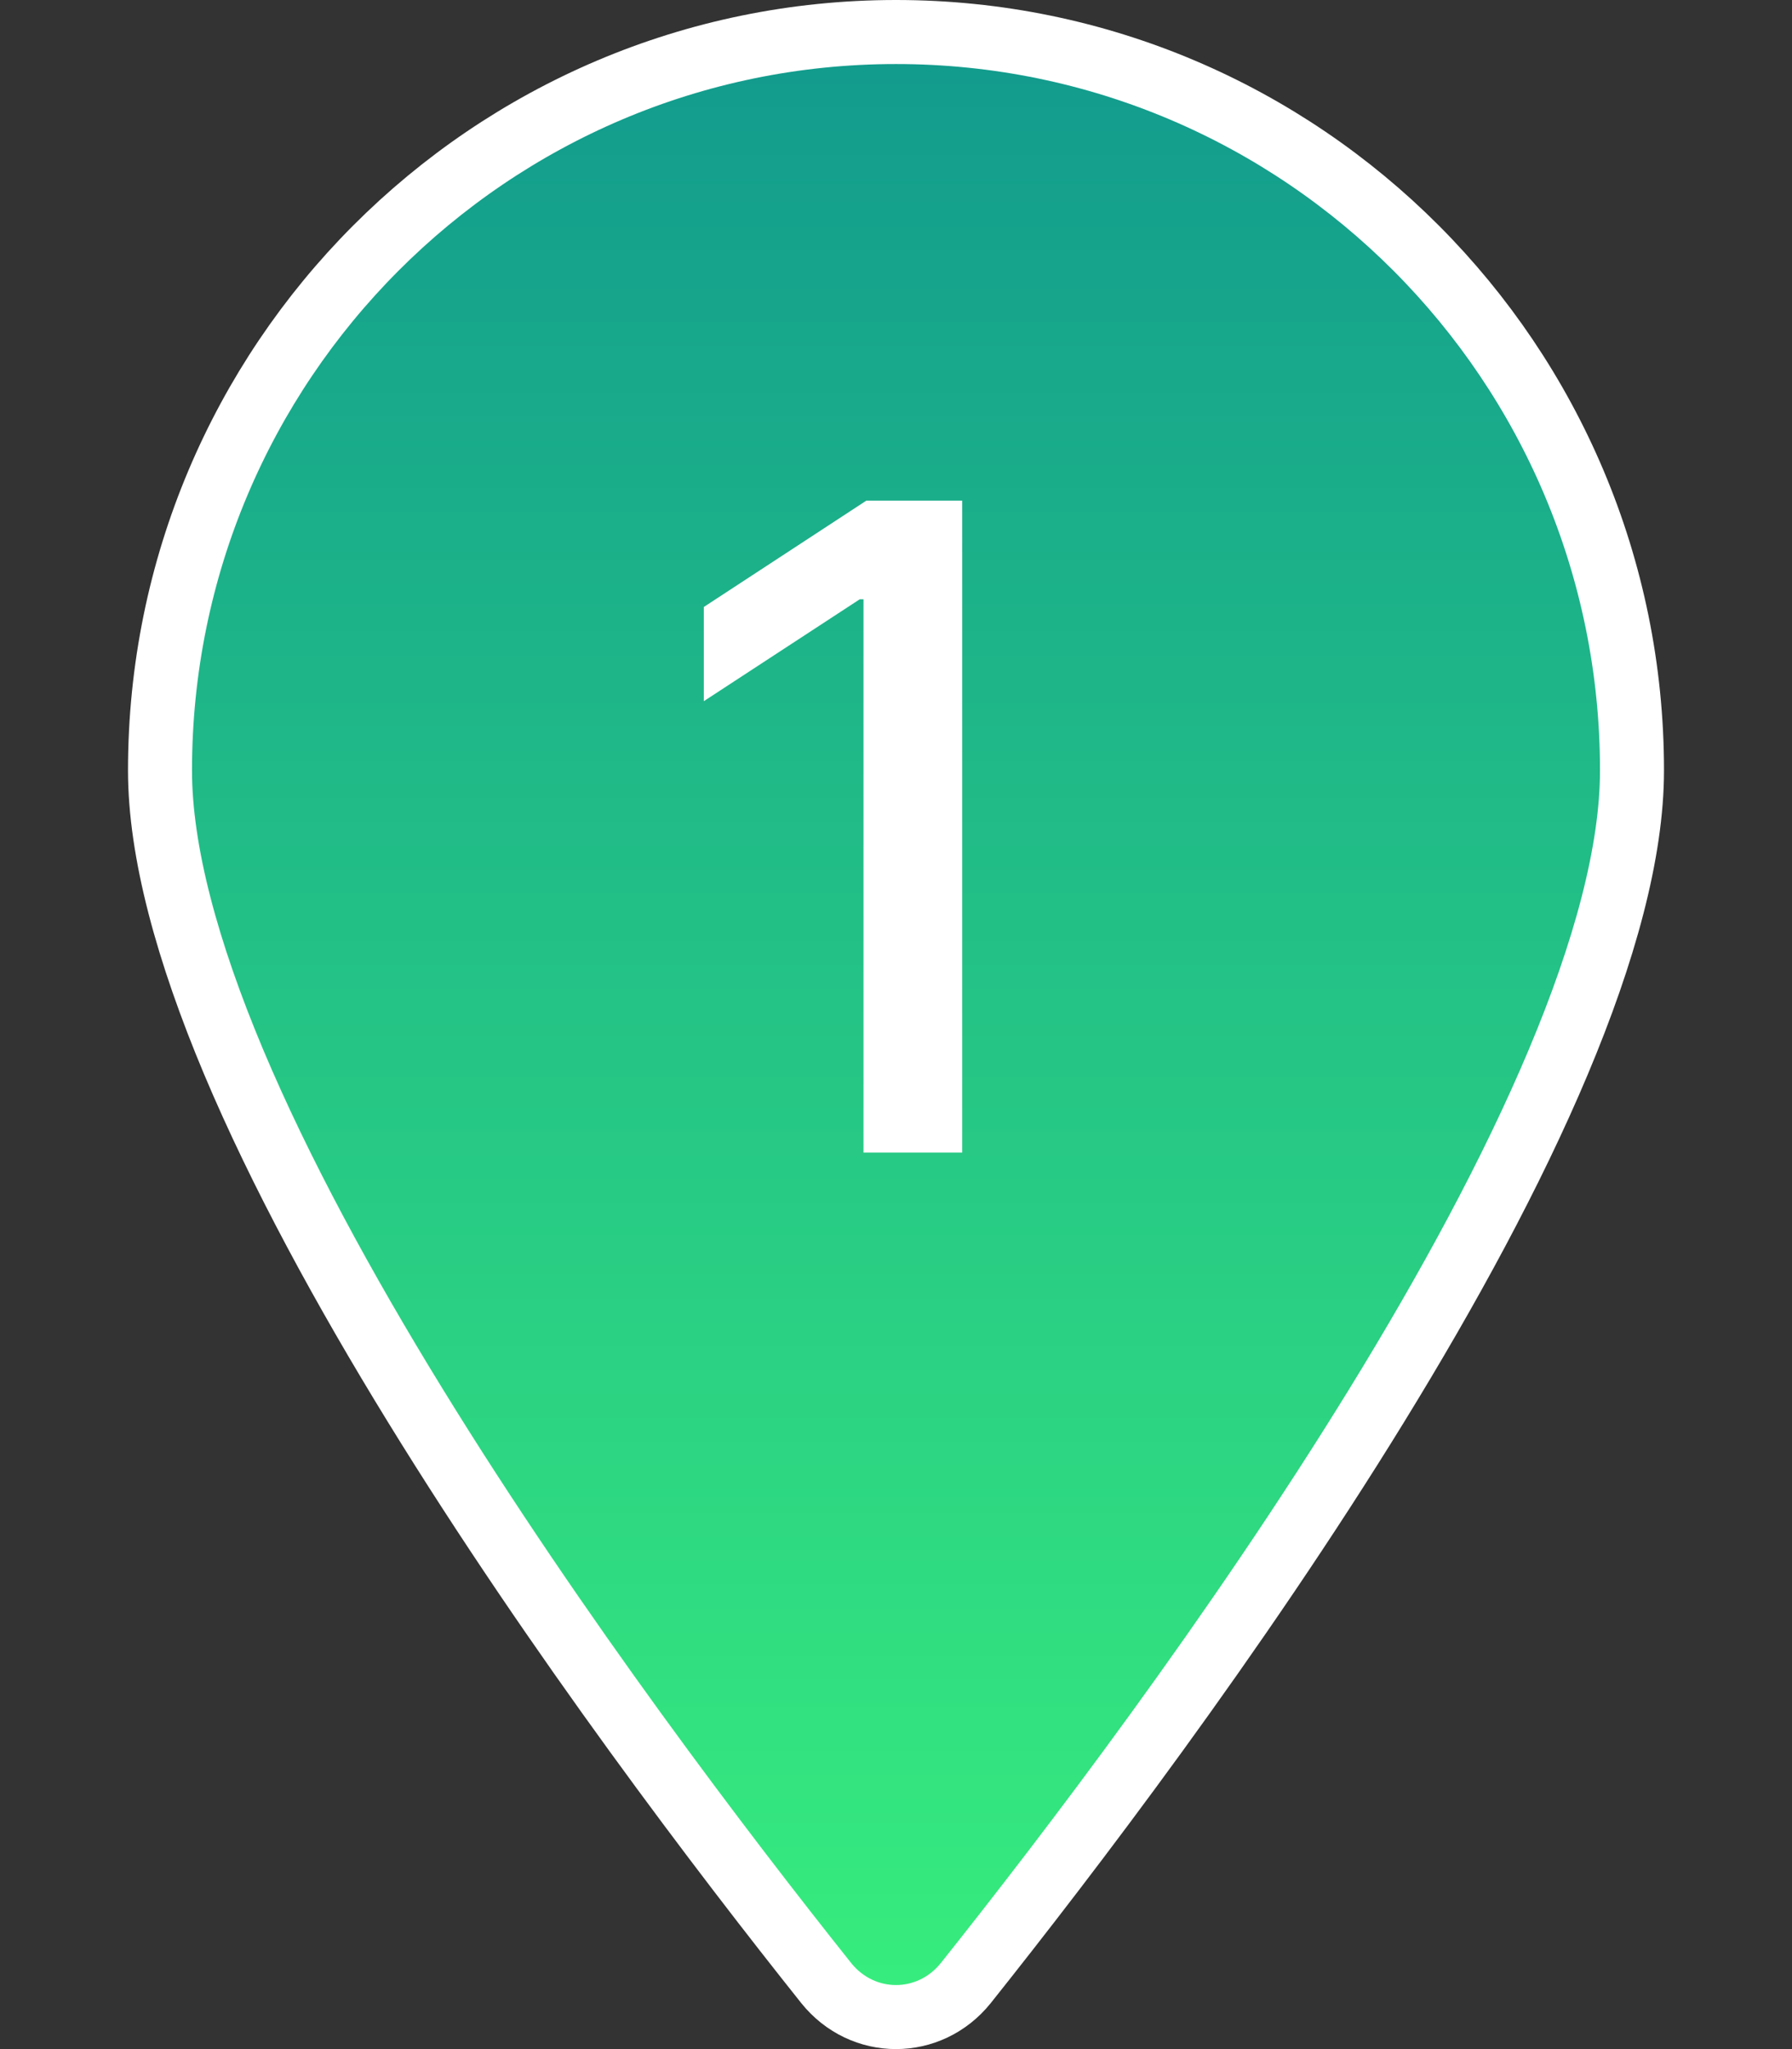 <svg width="28" height="32" viewBox="0 0 28 32" fill="none" xmlns="http://www.w3.org/2000/svg">
<rect x="0" y="0" width="28" height="32" fill="#333333" stroke="none"/>
<path d="M25.5 12.031C25.5 13.302 25.072 14.866 24.346 16.59C23.624 18.305 22.624 20.139 21.517 21.939C19.304 25.539 16.689 28.963 15.091 30.968C14.522 31.677 13.478 31.677 12.909 30.968C11.311 28.963 8.696 25.539 6.483 21.939C5.376 20.139 4.376 18.305 3.653 16.59C2.928 14.866 2.5 13.302 2.5 12.031C2.5 5.664 7.652 0.5 14 0.5C20.348 0.5 25.5 5.664 25.5 12.031Z" fill="url(#paint0_linear_7808_41345)" stroke="white"/>
<path d="M15.034 7.818V18H13.492V9.359H13.433L10.997 10.95V9.479L13.537 7.818H15.034Z" fill="white"/>
<defs>
<linearGradient id="paint0_linear_7808_41345" x1="14" y1="0" x2="14" y2="32" gradientUnits="userSpaceOnUse">
<stop stop-color="#11998E"/>
<stop offset="1" stop-color="#38EF7D"/>
</linearGradient>
</defs>
</svg>
